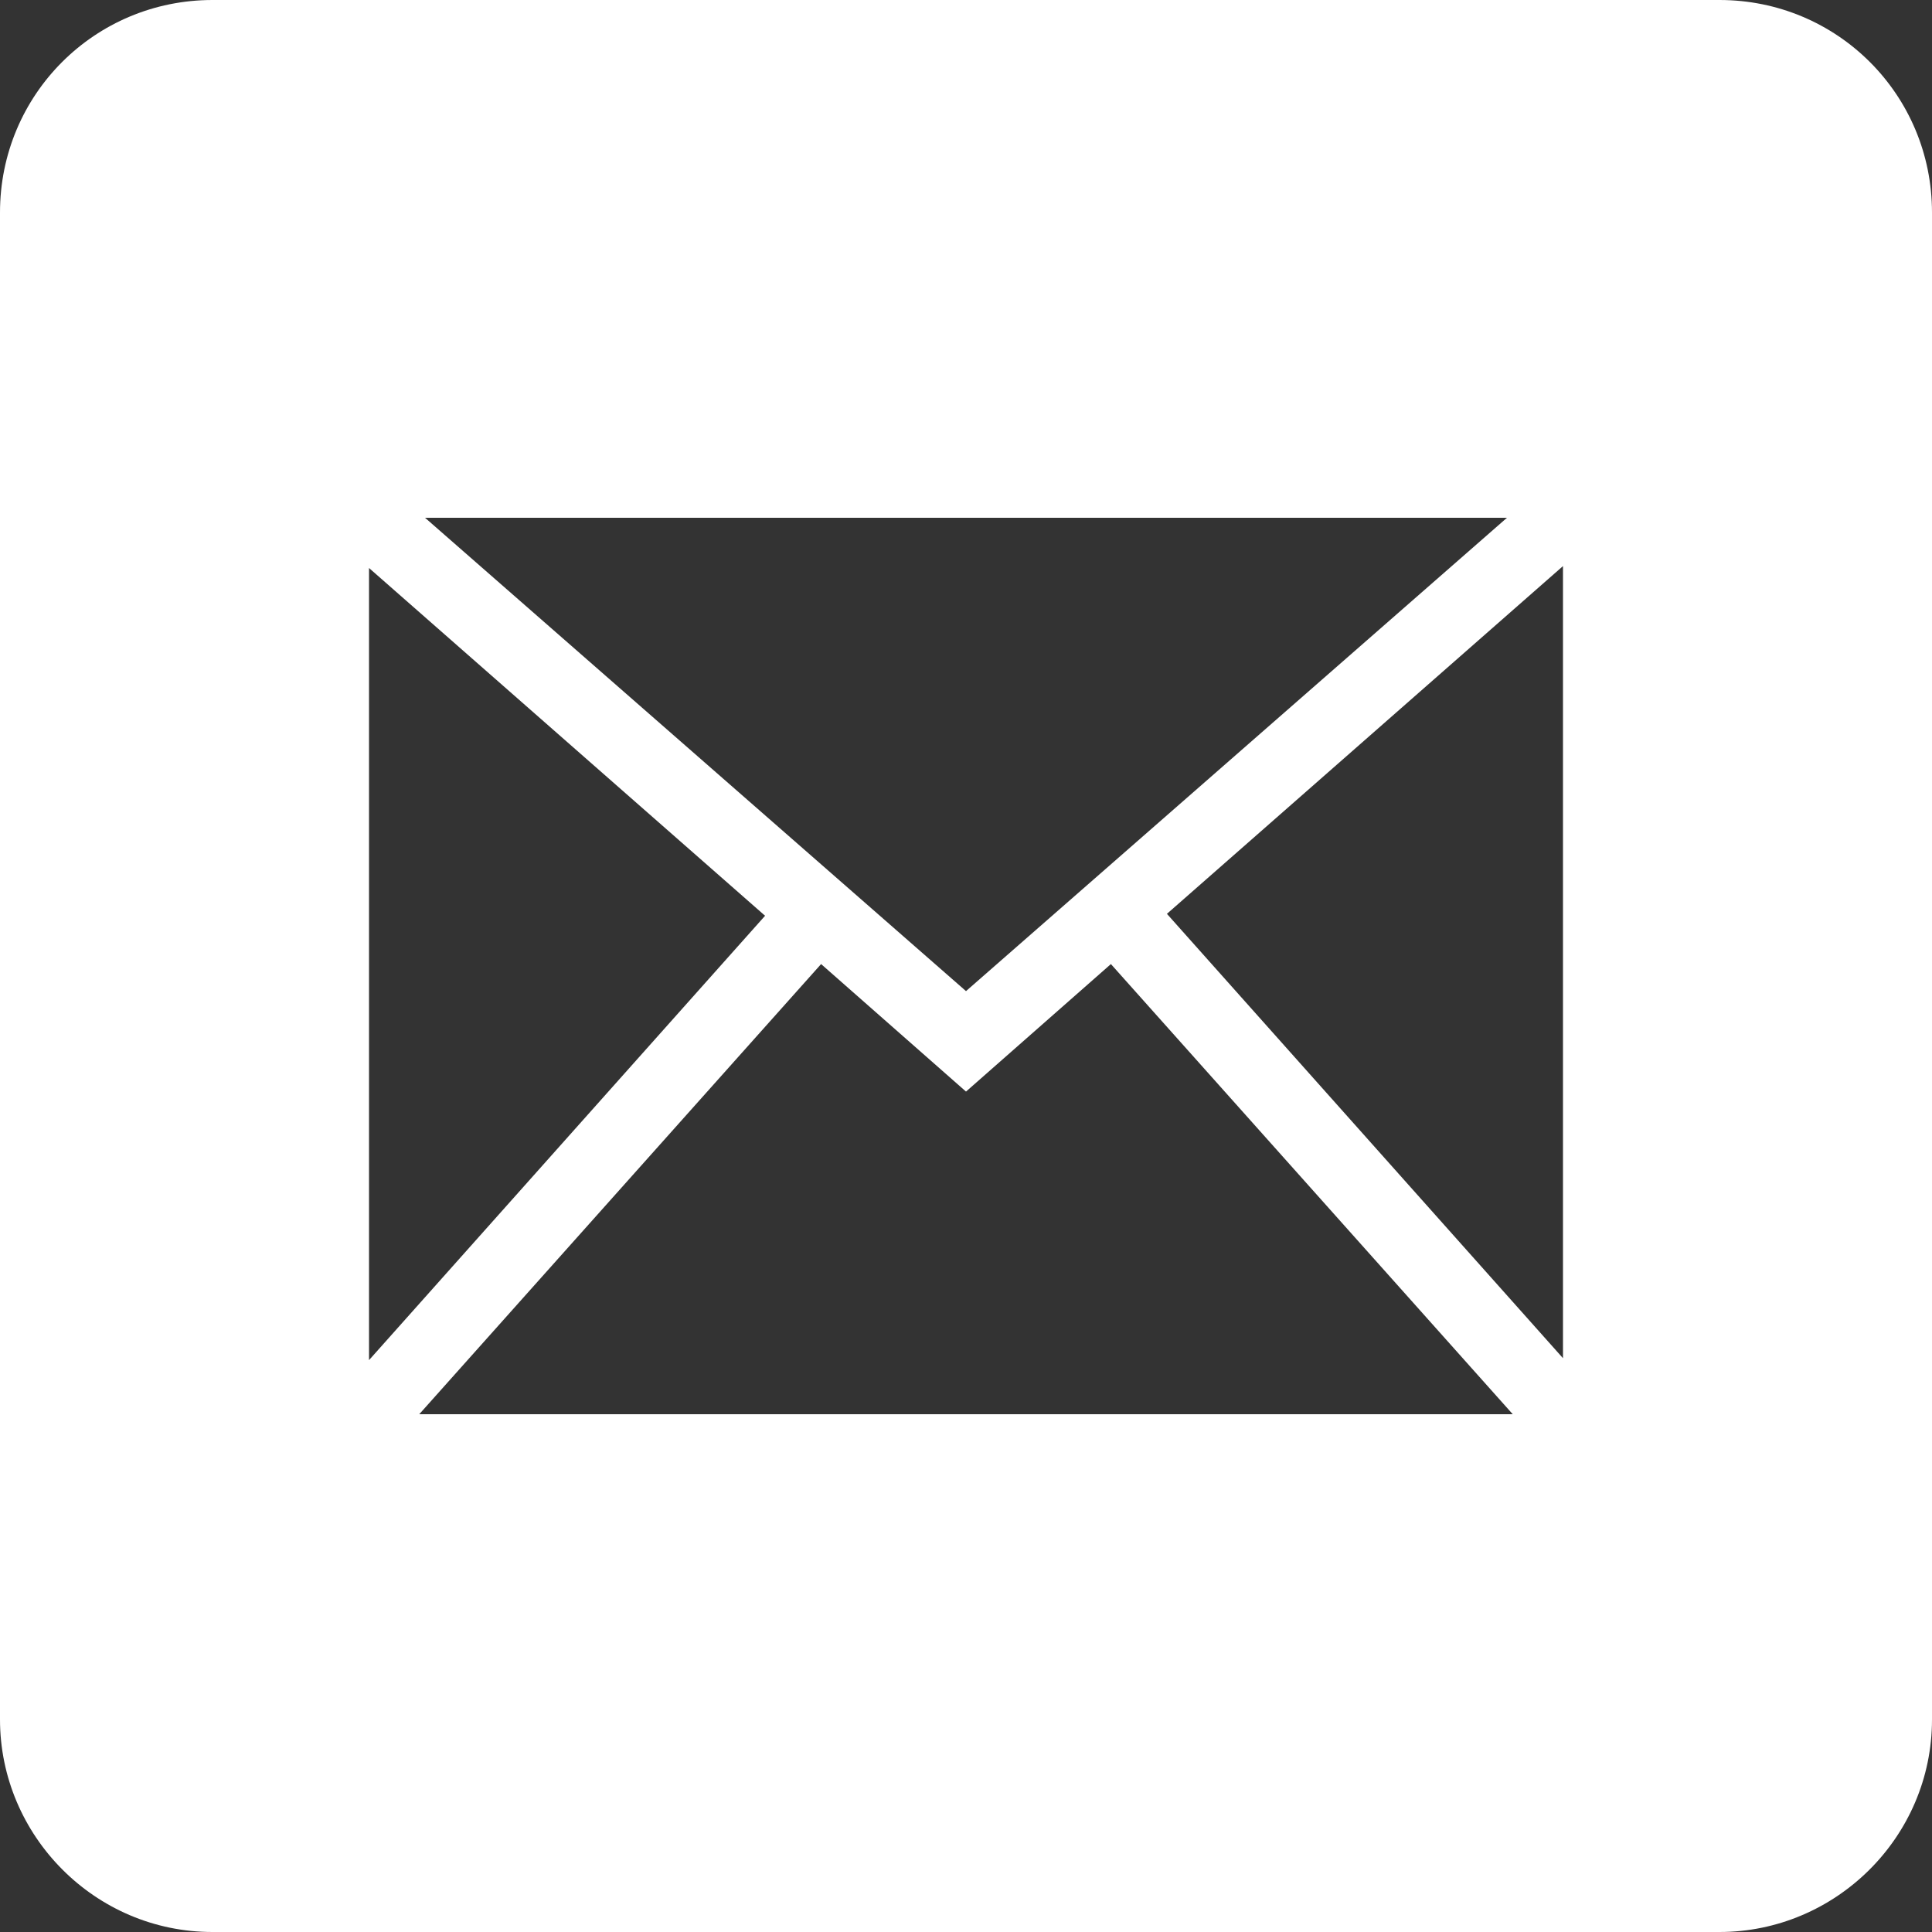 <?xml version="1.0" encoding="utf-8"?>
<!-- Generator: Adobe Illustrator 25.2.0, SVG Export Plug-In . SVG Version: 6.00 Build 0)  -->
<svg version="1.1" id="Ebene_1" xmlns="http://www.w3.org/2000/svg" xmlns:xlink="http://www.w3.org/1999/xlink" x="0px" y="0px"
	 viewBox="0 0 100 100" style="enable-background:new 0 0 100 100;" xml:space="preserve">
<rect x="0" y="0" width="100" height="100" fill="#333333" stroke="none"/>
<style type="text/css">
	.st0{fill:#FFFFFF;}
</style>
<path class="st0" d="M89,0H11C4.9,0,0,4.9,0,11v78c0,6,4.9,11,11,11h78c6,0,11-4.9,11-11V11C100,4.9,95.1,0,89,0z M78,26.8L50,51.3
	L22,26.8H78z M19.1,29.4l20.5,18l-20.5,23V29.4z M21.7,73.2l20.8-23.3l7.5,6.6l7.5-6.6l20.8,23.3H21.7z M80.9,70.3l-20.5-23l20.5-18
	V70.3z"/>
</svg>

